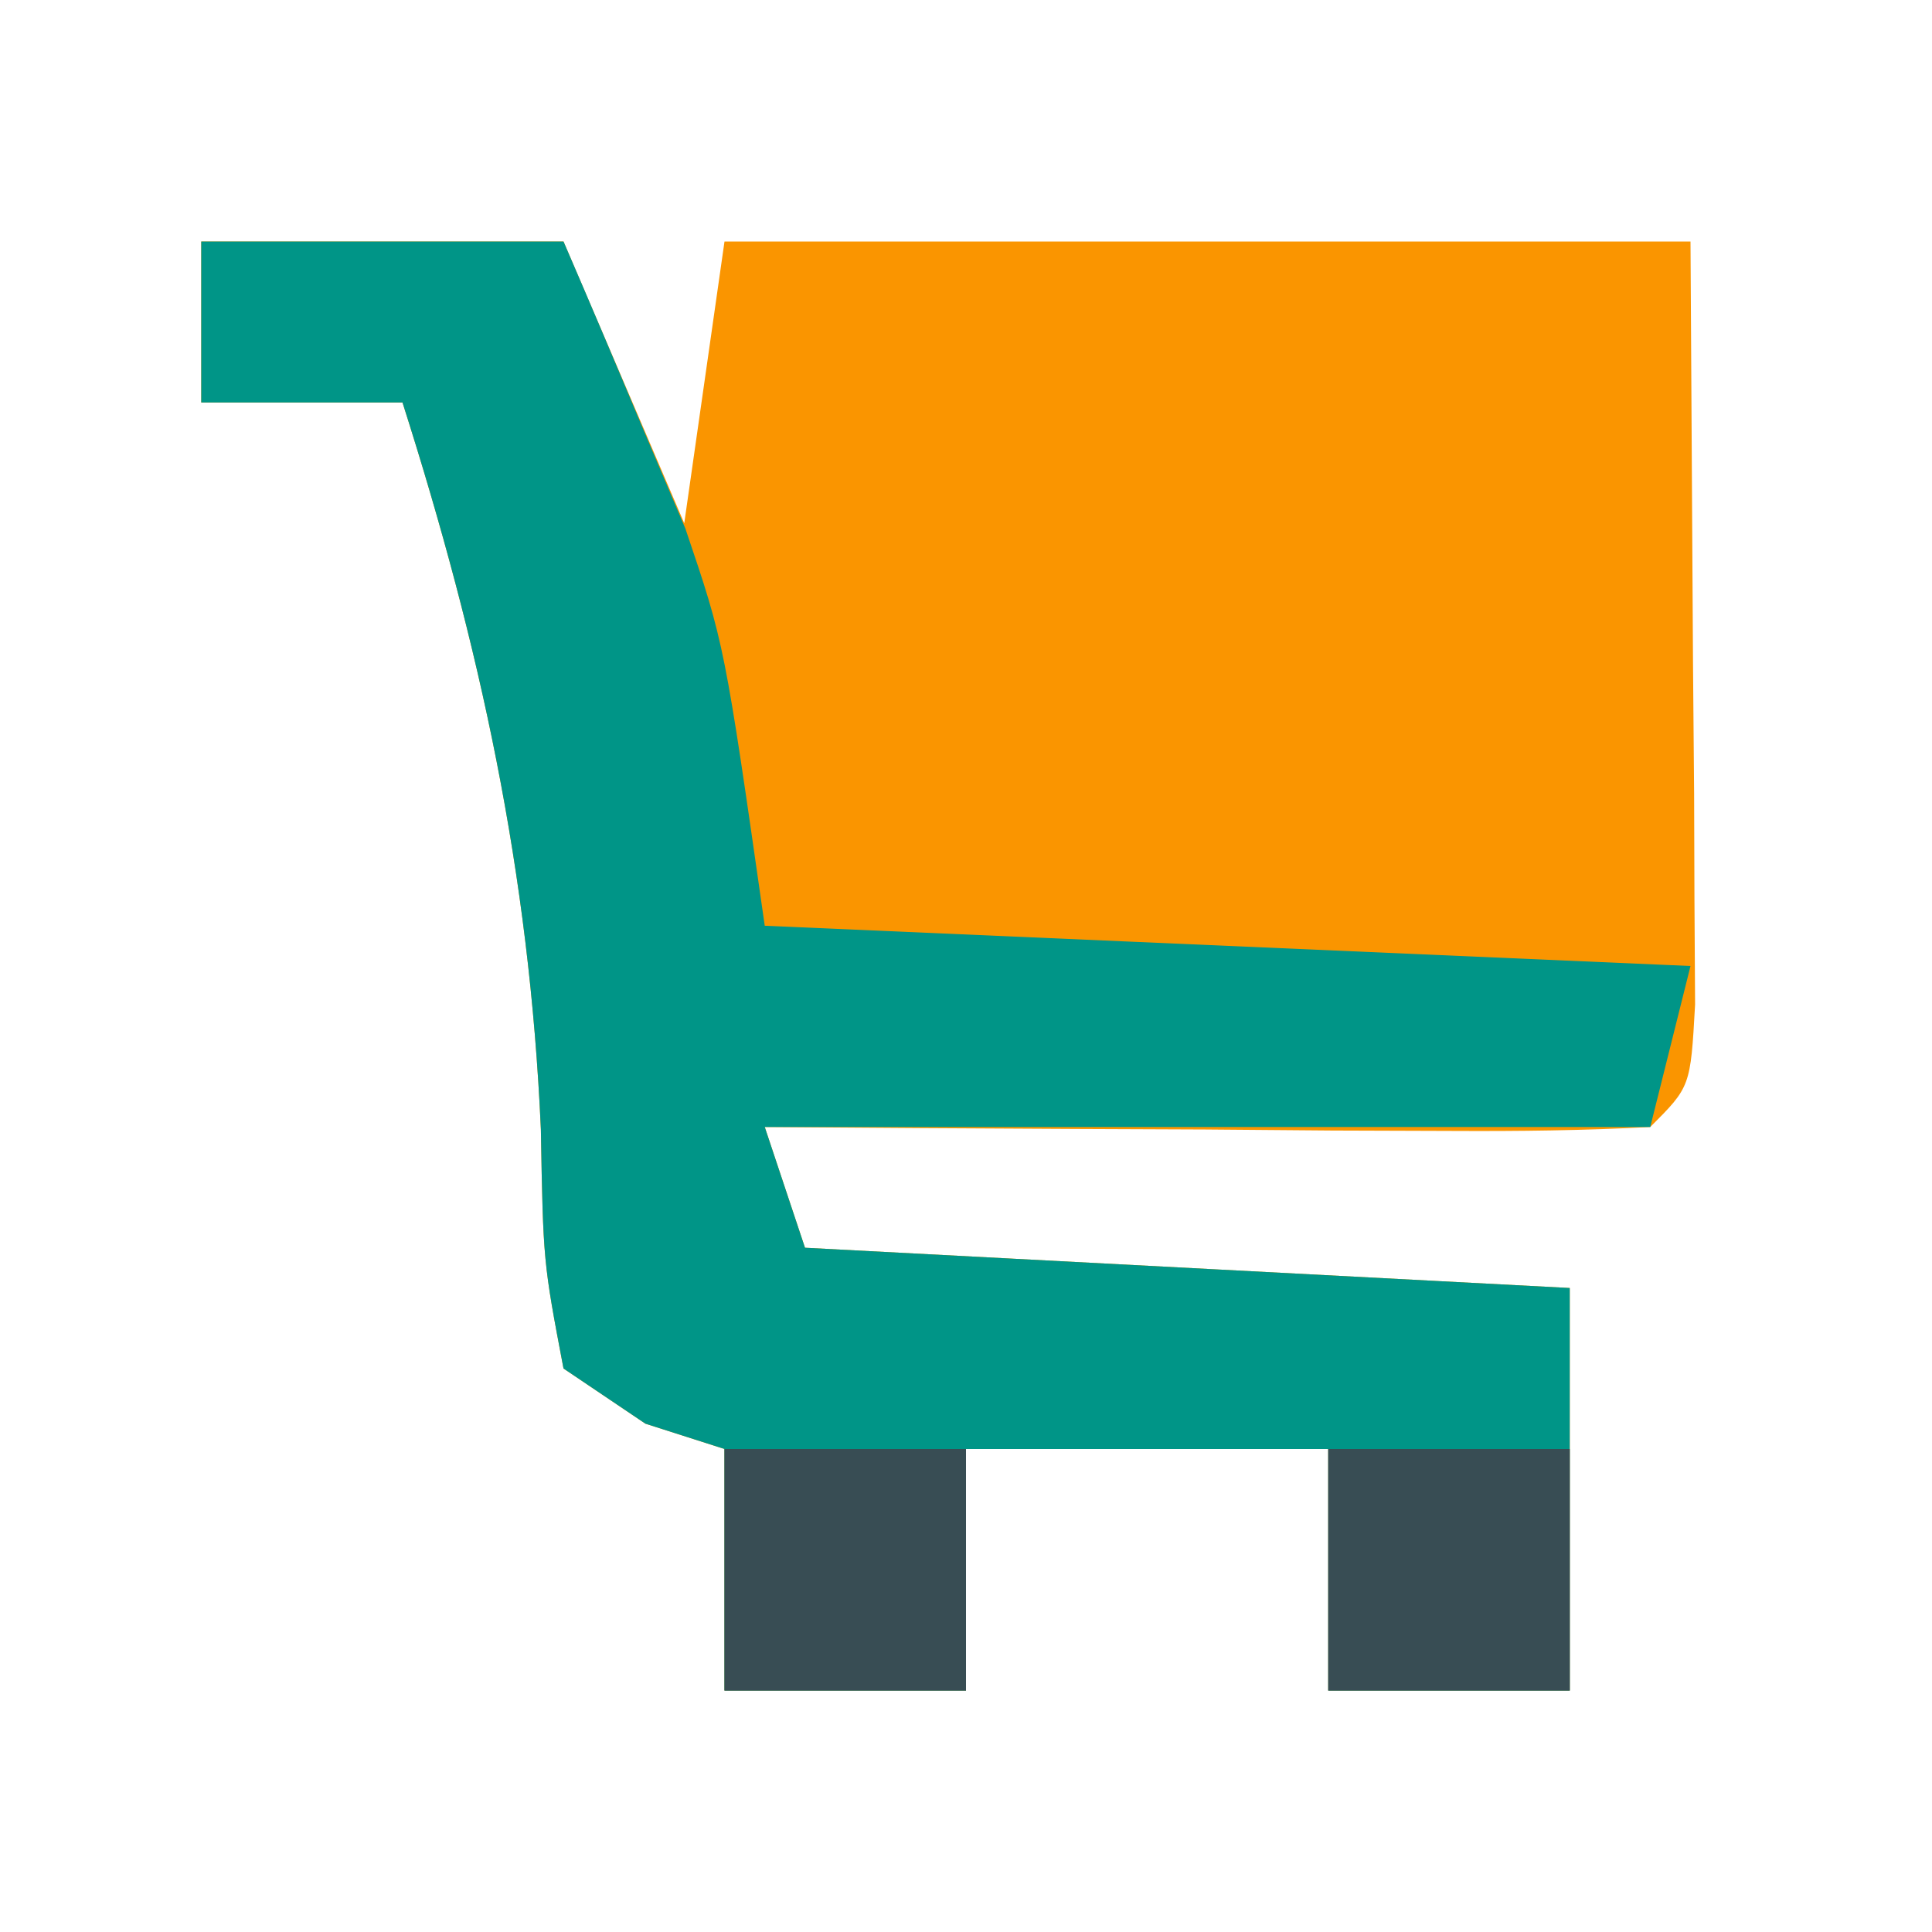 <?xml version="1.0" encoding="UTF-8"?>
<svg version="1.1" xmlns="http://www.w3.org/2000/svg" width="48" height="48">
<path d="M0 0 C2.97 0 5.94 0 9 0 C9.99 2.31 10.98 4.62 12 7 C12.33 4.69 12.66 2.38 13 0 C20.92 0 28.84 0 37 0 C37.021 3.444 37.041 6.889 37.062 10.438 C37.072 11.525 37.081 12.612 37.09 13.732 C37.093 14.582 37.095 15.433 37.098 16.309 C37.103 17.183 37.108 18.058 37.114 18.959 C37 21 37 21 36 22 C34.365 22.087 32.727 22.107 31.09 22.098 C30.1 22.094 29.111 22.091 28.092 22.088 C27.051 22.08 26.01 22.071 24.938 22.062 C23.893 22.058 22.848 22.053 21.771 22.049 C19.181 22.037 16.59 22.021 14 22 C14.33 22.99 14.66 23.98 15 25 C21.27 25.33 27.54 25.66 34 26 C34 29.3 34 32.6 34 36 C32.02 36 30.04 36 28 36 C28 34.02 28 32.04 28 30 C25.03 30 22.06 30 19 30 C19 31.98 19 33.96 19 36 C17.02 36 15.04 36 13 36 C13 34.02 13 32.04 13 30 C12.352 29.792 11.703 29.585 11.035 29.371 C10.028 28.692 10.028 28.692 9 28 C8.496 25.348 8.496 25.348 8.438 22.062 C8.153 15.683 6.933 10.067 5 4 C3.35 4 1.7 4 0 4 C0 2.68 0 1.36 0 0 Z " fill="#FA9500" transform="translate(5,6)"/>
<path d="M0 0 C2.97 0 5.94 0 9 0 C9.656 1.516 10.299 3.038 10.938 4.562 C11.297 5.409 11.657 6.256 12.027 7.129 C13 10 13 10 14 17 C21.59 17.33 29.18 17.66 37 18 C36.67 19.32 36.34 20.64 36 22 C28.74 22 21.48 22 14 22 C14.33 22.99 14.66 23.98 15 25 C21.27 25.33 27.54 25.66 34 26 C34 29.3 34 32.6 34 36 C32.02 36 30.04 36 28 36 C28 34.02 28 32.04 28 30 C25.03 30 22.06 30 19 30 C19 31.98 19 33.96 19 36 C17.02 36 15.04 36 13 36 C13 34.02 13 32.04 13 30 C12.352 29.792 11.703 29.585 11.035 29.371 C10.028 28.692 10.028 28.692 9 28 C8.496 25.348 8.496 25.348 8.438 22.062 C8.153 15.683 6.933 10.067 5 4 C3.35 4 1.7 4 0 4 C0 2.68 0 1.36 0 0 Z " fill="#009587" transform="translate(5,6)"/>
<path d="M0 0 C1.98 0 3.96 0 6 0 C6 1.98 6 3.96 6 6 C4.02 6 2.04 6 0 6 C0 4.02 0 2.04 0 0 Z " fill="#384D54" transform="translate(33,36)"/>
<path d="M0 0 C1.98 0 3.96 0 6 0 C6 1.98 6 3.96 6 6 C4.02 6 2.04 6 0 6 C0 4.02 0 2.04 0 0 Z " fill="#384D54" transform="translate(18,36)"/>
</svg>
